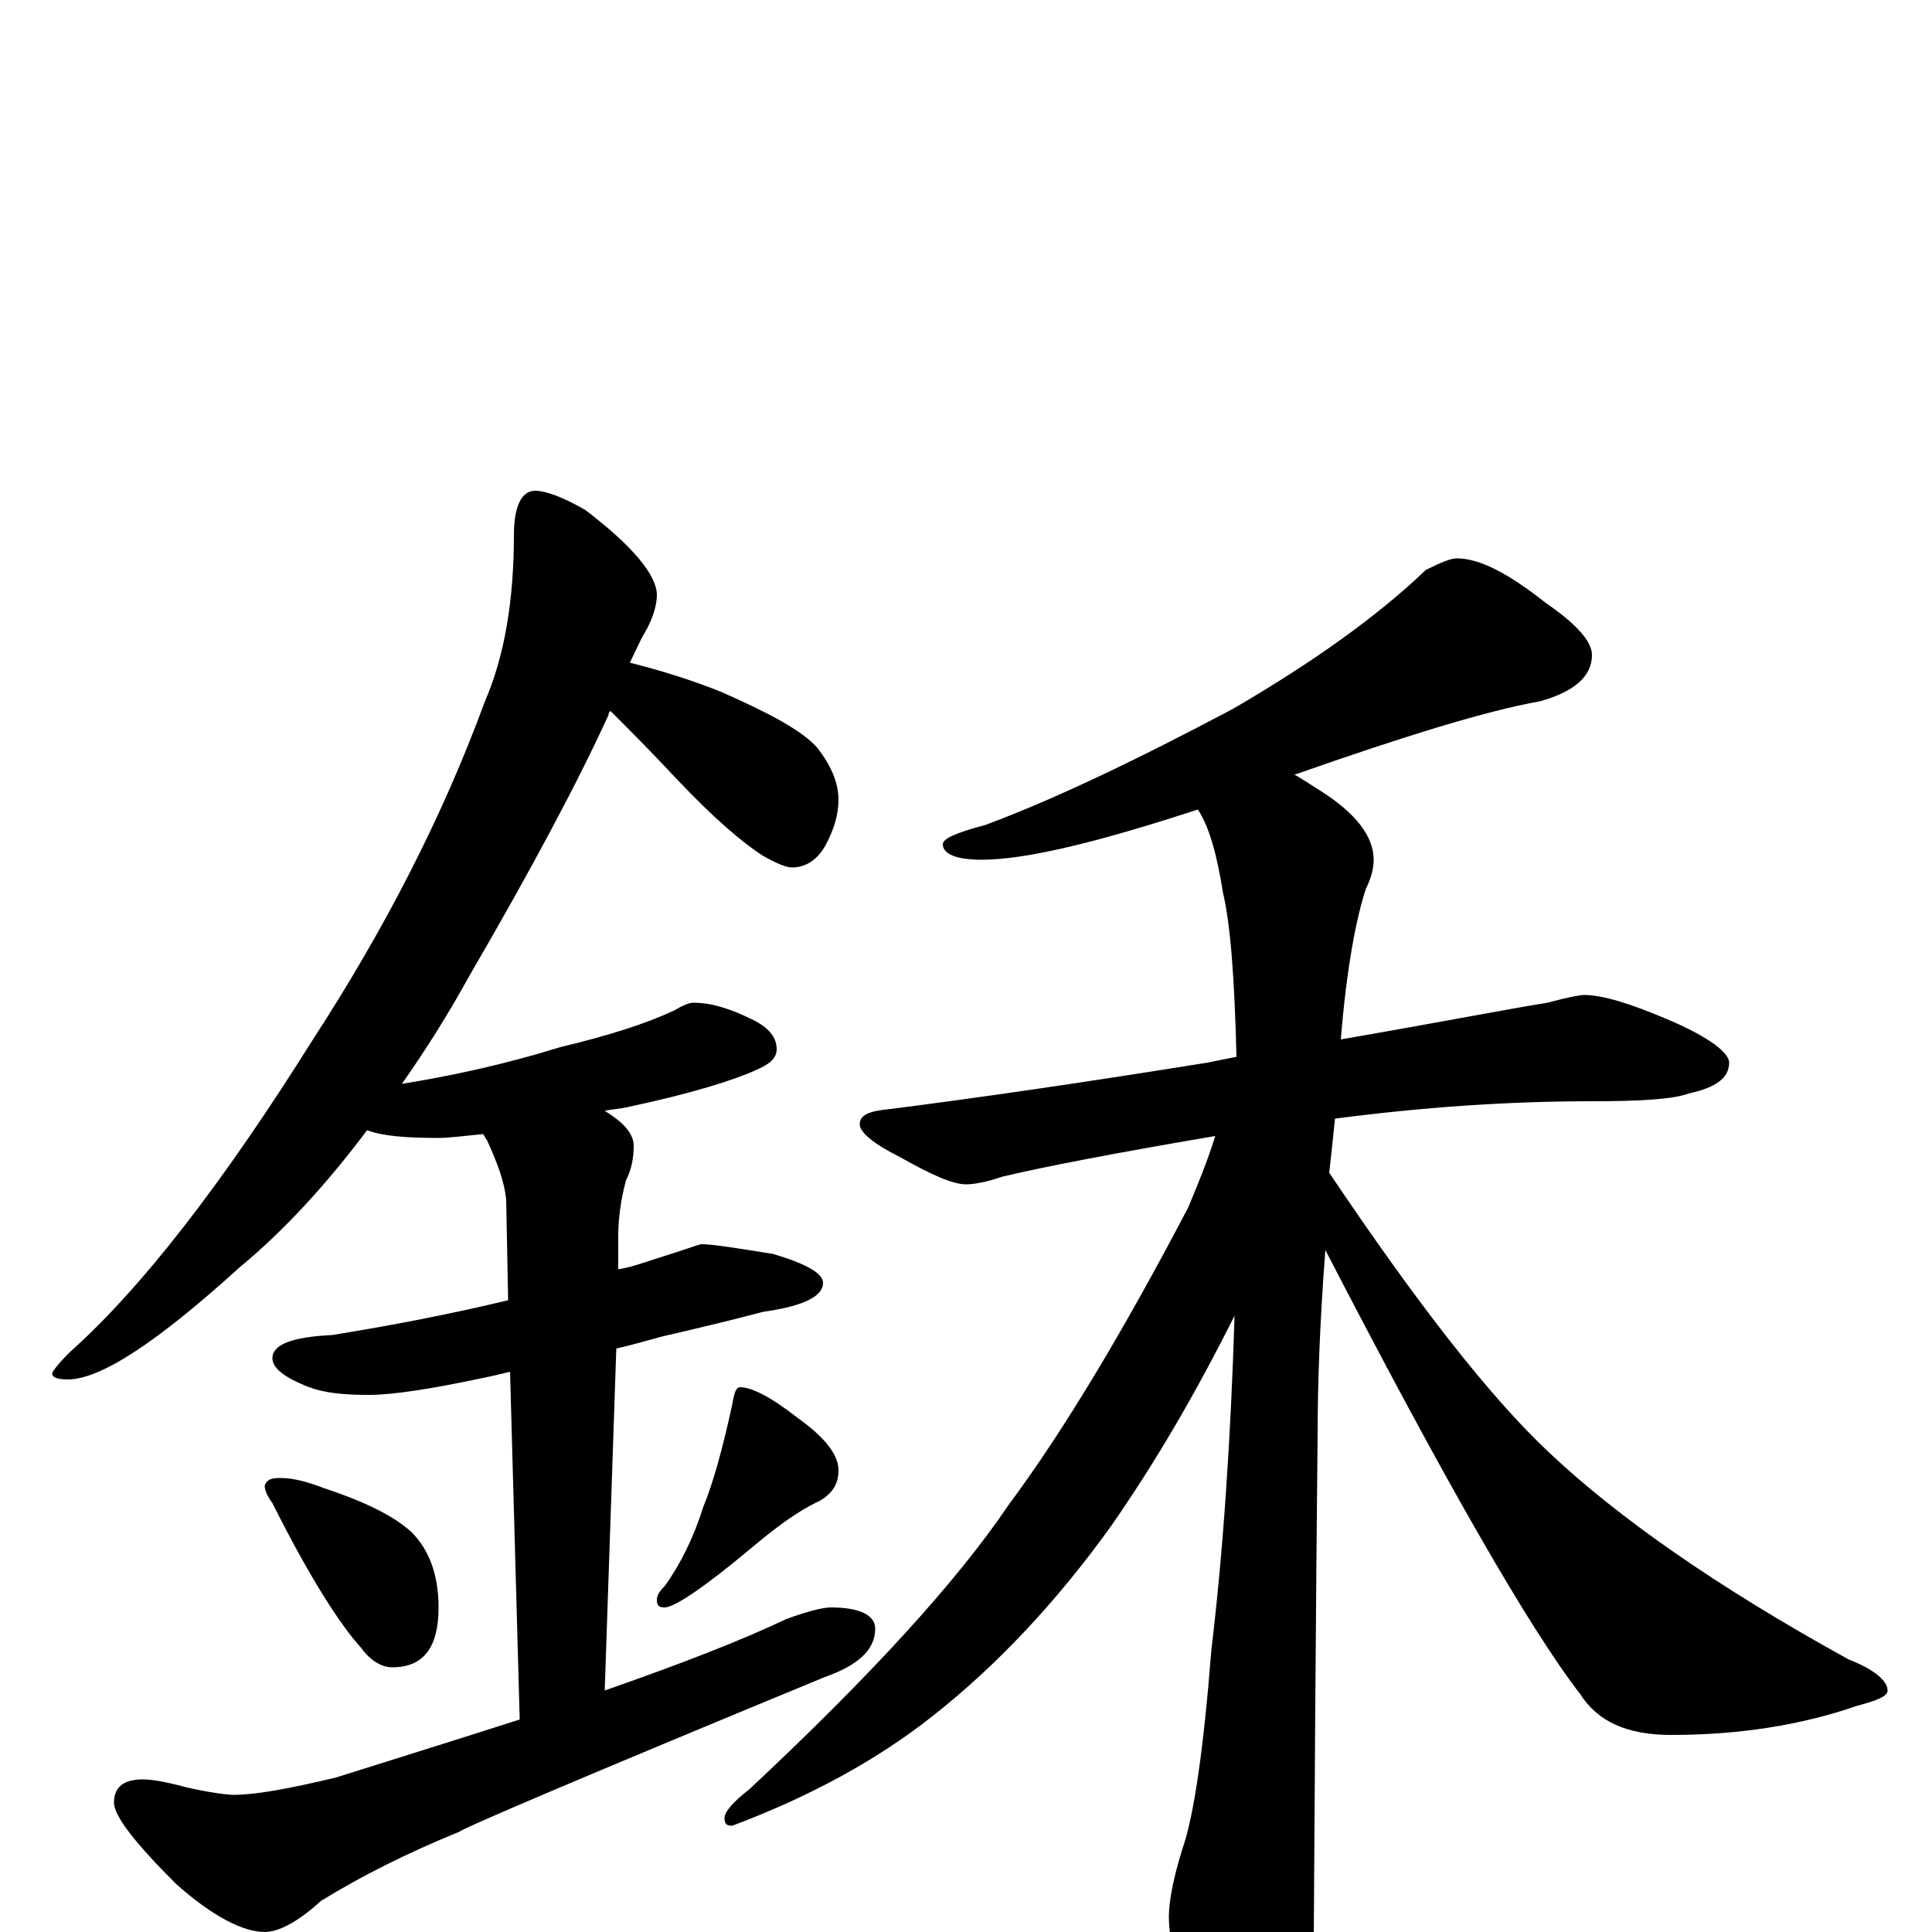 <?xml version="1.0" encoding="utf-8" ?>
<!DOCTYPE svg PUBLIC "-//W3C//DTD SVG 1.1//EN" "http://www.w3.org/Graphics/SVG/1.1/DTD/svg11.dtd">
<svg version="1.1" id="Layer_1" xmlns="http://www.w3.org/2000/svg" xmlns:xlink="http://www.w3.org/1999/xlink" x="0px" y="145px" width="1000px" height="1000px" viewBox="0 0 1000 1000" enable-background="new 0 0 1000 1000" xml:space="preserve">
<g id="Layer_1">
<path id="glyph" transform="matrix(1 0 0 -1 0 1000)" d="M277,746C282,746 291,743 303,736C328,717 340,702 340,692C340,687 338,680 334,673C331,668 329,663 326,657C342,653 358,648 373,642C398,631 415,622 423,613C430,604 434,595 434,586C434,579 432,571 427,562C423,555 417,551 410,551C407,551 402,553 395,557C384,564 369,577 351,596C337,611 325,623 316,632C315,631 315,631 315,630C299,595 275,550 243,495C232,475 220,456 208,439C233,443 261,449 290,458C315,464 334,470 349,477C354,480 357,481 359,481C368,481 378,478 390,472C398,468 402,463 402,457C402,452 398,449 391,446C380,441 358,434 325,427C321,426 317,426 313,425C323,419 328,413 328,407C328,401 327,395 324,389C321,378 320,368 320,360l0,-17C326,344 332,346 338,348C354,353 362,356 363,356C369,356 381,354 400,351C417,346 426,341 426,336C426,329 416,324 395,321C376,316 359,312 346,309C341,308 332,305 319,302l-6,-177C353,139 384,151 407,162C418,166 426,168 430,168C445,168 453,164 453,157C453,146 444,138 427,132C301,80 238,53 238,52C211,41 187,29 166,16C154,5 144,0 137,0C126,0 110,8 91,25C70,46 59,60 59,67C59,75 64,79 74,79C78,79 85,78 96,75C109,72 118,71 121,71C132,71 149,74 174,80C209,91 241,101 269,110l-5,180C260,289 256,288 251,287C223,281 203,278 191,278C178,278 168,279 160,282C147,287 141,292 141,297C141,304 151,308 172,309C203,314 234,320 263,327l-1,52C261,389 257,399 252,410C251,411 251,412 250,413C240,412 232,411 227,411C210,411 198,412 190,415C169,387 147,363 124,344C81,305 52,286 35,286C30,286 27,287 27,289C27,290 30,294 36,300C73,333 115,387 162,462C199,519 229,577 251,637C261,660 266,689 266,723C266,738 270,746 277,746M145,235C152,235 159,233 167,230C188,223 203,216 213,207C222,198 227,185 227,168C227,147 219,137 203,137C198,137 192,140 187,147C176,159 160,184 141,222C138,226 137,229 137,231C138,234 140,235 145,235M383,282C389,282 399,277 413,266C427,256 434,247 434,239C434,232 431,227 424,223C413,218 401,209 388,198C364,178 349,168 344,168C341,168 340,169 340,172C340,174 341,176 344,179C352,190 359,204 364,220C369,232 374,250 379,273C380,279 381,282 383,282M754,711C766,711 781,703 800,688C816,677 824,668 824,661C824,650 815,642 797,637C769,632 727,619 670,599C674,597 678,594 683,591C702,579 711,567 711,555C711,551 710,546 707,540C702,525 697,499 694,462C746,471 782,478 801,481C812,484 818,485 820,485C829,485 843,481 864,472C885,463 895,455 895,450C895,442 888,437 874,434C866,431 849,430 824,430C781,430 737,427 691,421C690,411 689,402 688,393C733,326 771,277 802,248C837,215 888,179 957,141C970,136 977,130 977,125C977,122 972,120 961,117C932,107 900,102 865,102C842,102 827,109 818,123C791,158 747,235 686,353C683,314 682,282 682,258C682,257 681,169 680,-4C680,-21 675,-39 666,-58C659,-74 652,-82 645,-82C640,-82 633,-73 624,-56C611,-28 605,-7 605,8C605,15 607,27 612,43C618,60 623,95 627,146C633,196 637,254 639,319C619,279 598,243 575,210C547,171 516,138 483,112C454,89 419,70 379,55C376,55 375,56 375,59C375,62 379,67 388,74C450,132 495,181 522,221C551,260 582,312 615,375C620,387 625,399 629,412C576,403 540,396 519,391C510,388 504,387 500,387C493,387 482,392 466,401C452,408 445,414 445,418C445,423 450,425 461,426C508,432 563,440 625,450C630,451 635,452 640,453C639,493 637,521 633,538C630,557 626,572 620,581C568,564 531,555 508,555C495,555 488,558 488,563C488,566 495,569 510,573C545,586 587,606 638,633C681,658 714,682 738,705C746,709 751,711 754,711z"/>
</g>
</svg>

